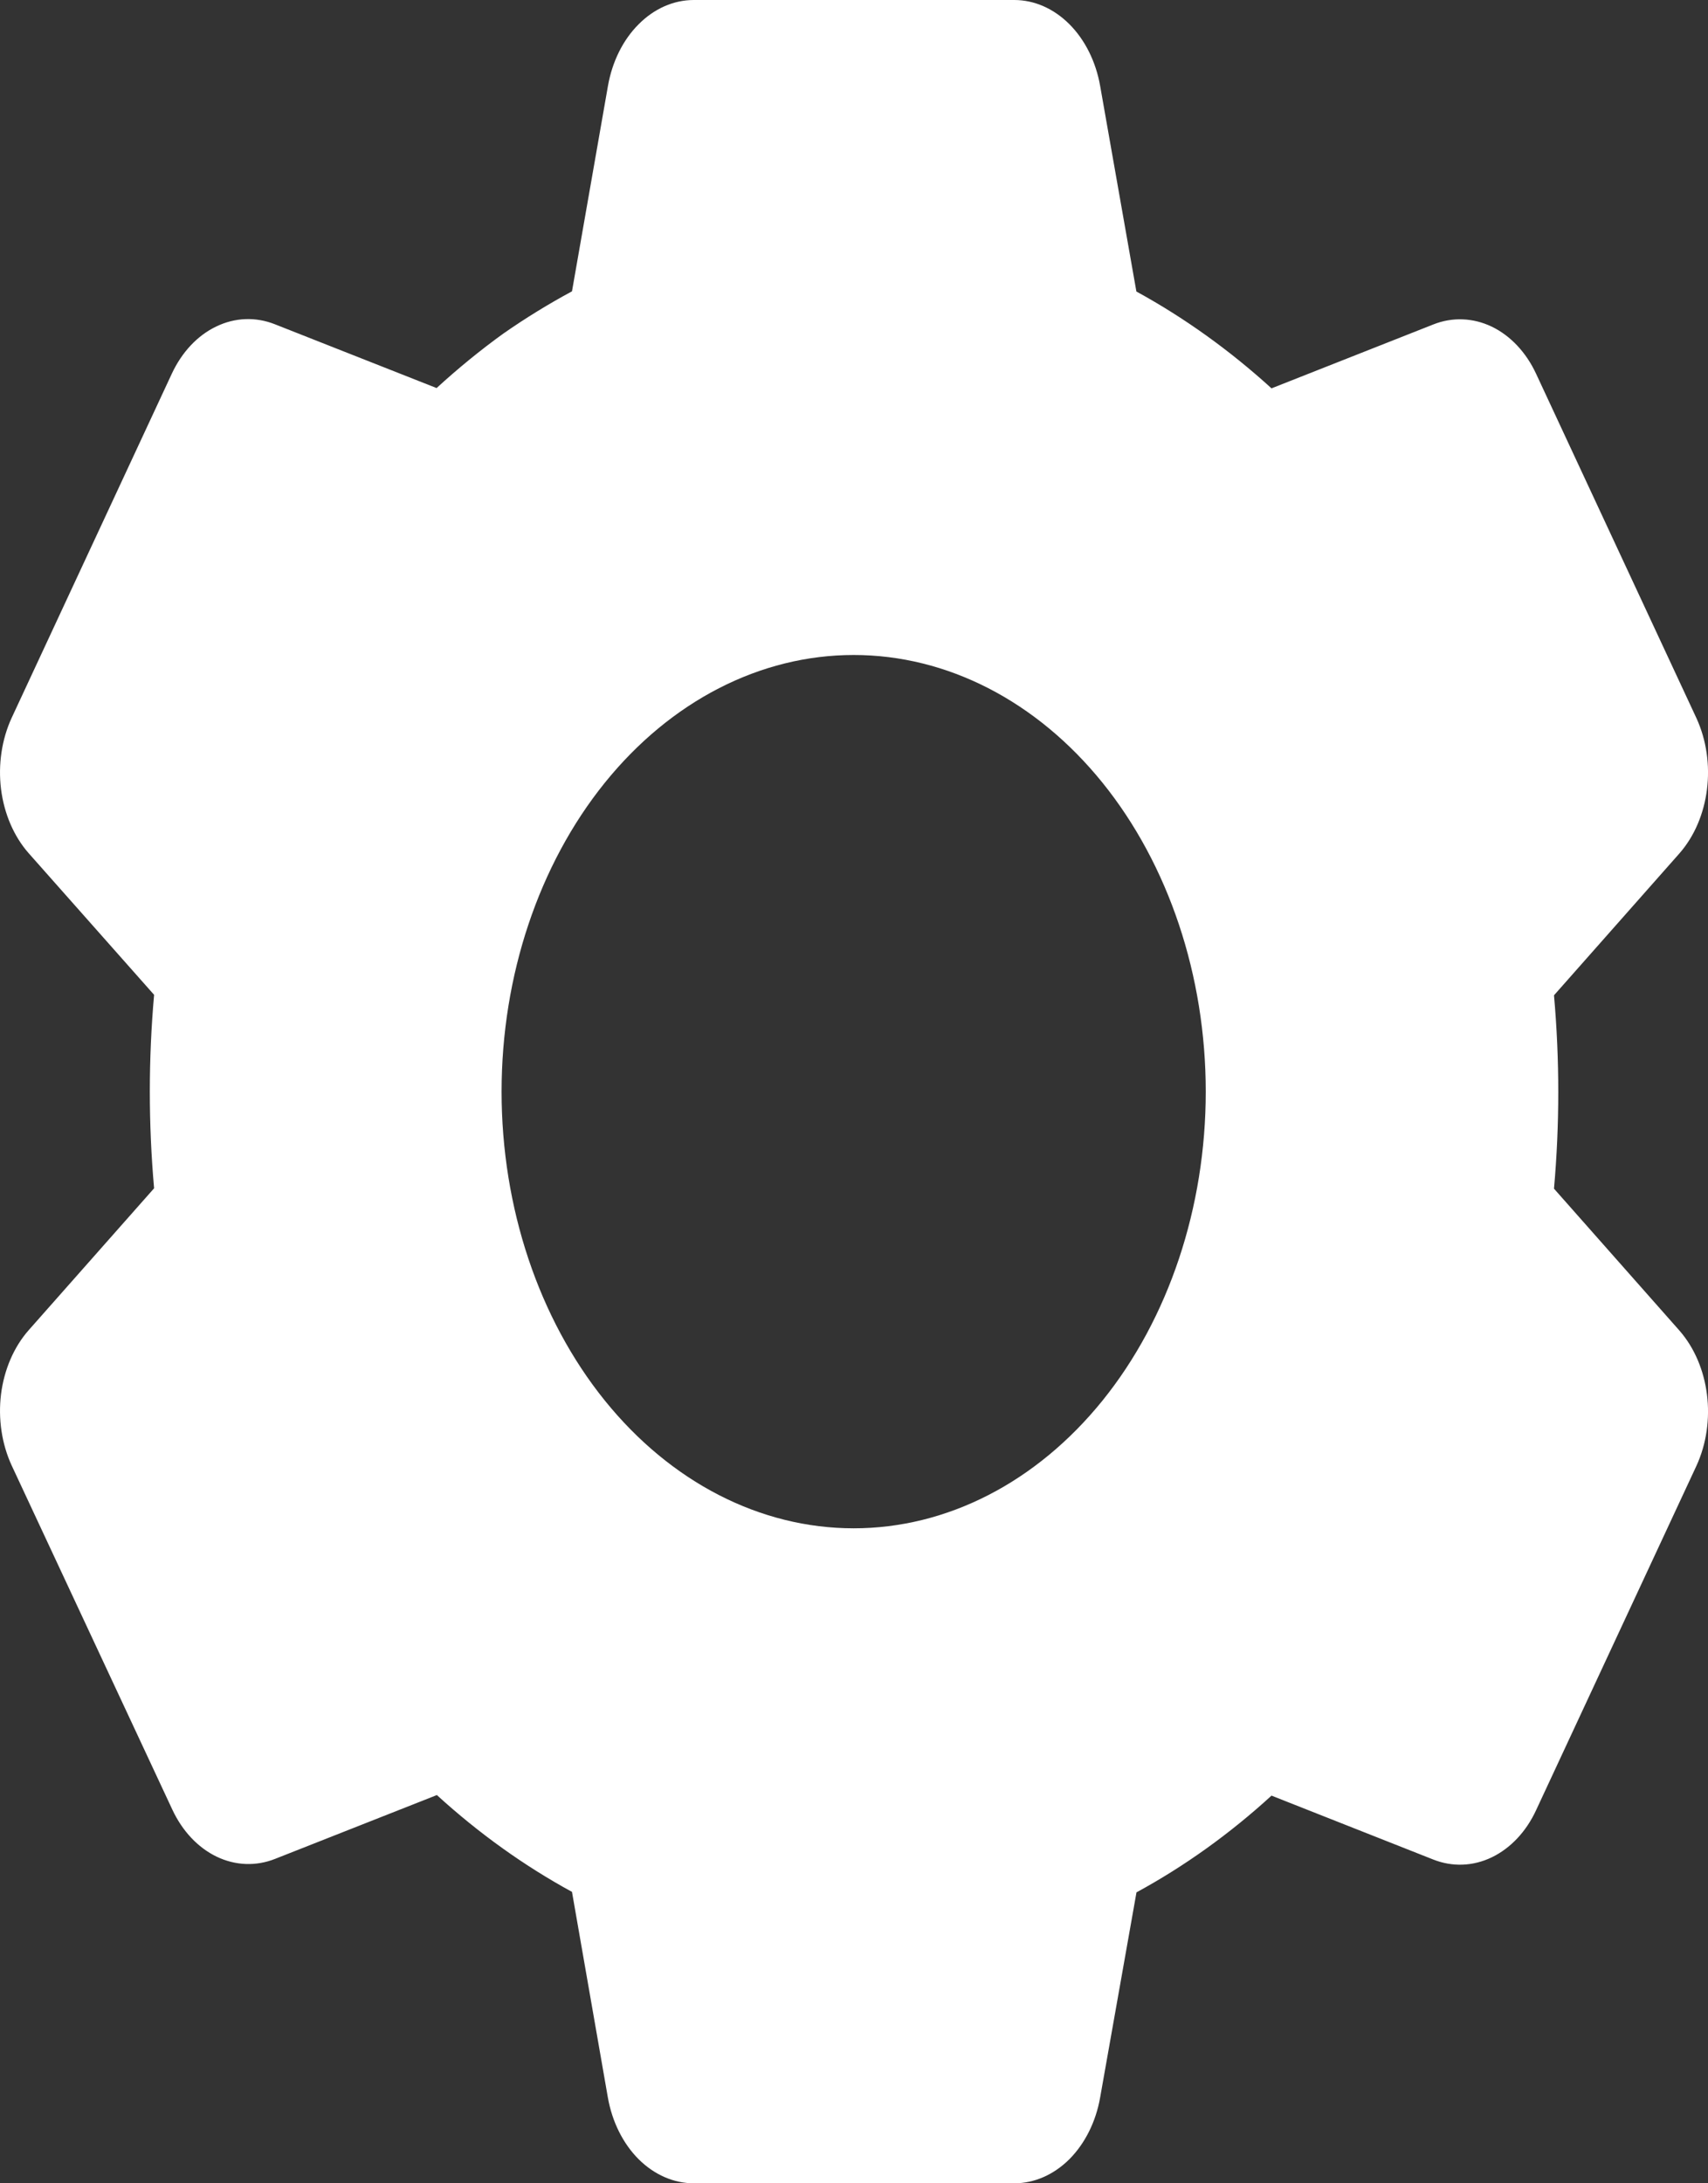 <svg width="18" height="23" viewBox="0 0 18 23" fill="none" xmlns="http://www.w3.org/2000/svg">
<rect x="0" y="0" width="18" height="23" fill="#333333" stroke="none"/>
<path d="M10.689 23H7.312C7.1 23 6.895 22.91 6.73 22.746C6.566 22.582 6.451 22.352 6.406 22.096L6.028 19.93C5.525 19.656 5.047 19.314 4.604 18.91L2.9 19.582C2.699 19.662 2.481 19.654 2.283 19.559C2.086 19.464 1.921 19.289 1.815 19.061L0.123 15.438C0.018 15.21 -0.021 14.945 0.011 14.686C0.044 14.428 0.146 14.19 0.302 14.013L1.624 12.518C1.564 11.841 1.564 11.157 1.624 10.48L0.302 8.988C0.146 8.811 0.044 8.573 0.011 8.314C-0.021 8.055 0.018 7.79 0.123 7.562L1.811 3.936C1.917 3.709 2.082 3.533 2.28 3.439C2.477 3.344 2.695 3.336 2.897 3.416L4.601 4.088C4.827 3.881 5.063 3.688 5.306 3.513C5.54 3.35 5.781 3.202 6.028 3.069L6.407 0.905C6.452 0.649 6.566 0.419 6.731 0.255C6.895 0.09 7.1 0 7.312 0H10.689C10.9 0 11.105 0.09 11.27 0.255C11.434 0.419 11.549 0.649 11.594 0.905L11.976 3.071C12.479 3.346 12.957 3.688 13.4 4.091L15.105 3.418C15.306 3.338 15.524 3.347 15.721 3.441C15.918 3.536 16.084 3.712 16.189 3.939L17.878 7.565C18.093 8.033 18.019 8.625 17.699 8.99L16.377 10.485C16.437 11.162 16.437 11.845 16.377 12.522L17.699 14.017C18.019 14.383 18.093 14.974 17.878 15.442L16.189 19.068C16.084 19.296 15.918 19.471 15.721 19.566C15.523 19.661 15.306 19.669 15.104 19.589L13.4 18.916C12.958 19.32 12.48 19.662 11.977 19.935L11.594 22.096C11.549 22.352 11.434 22.581 11.27 22.746C11.105 22.91 10.9 23 10.689 23ZM8.997 6.9C8.012 6.9 7.069 7.385 6.373 8.247C5.677 9.11 5.286 10.28 5.286 11.5C5.286 12.72 5.677 13.89 6.373 14.753C7.069 15.615 8.012 16.1 8.997 16.1C9.981 16.1 10.924 15.615 11.62 14.753C12.316 13.89 12.707 12.72 12.707 11.5C12.707 10.28 12.316 9.11 11.62 8.247C10.924 7.385 9.981 6.9 8.997 6.9Z" fill="white"/>
</svg>
